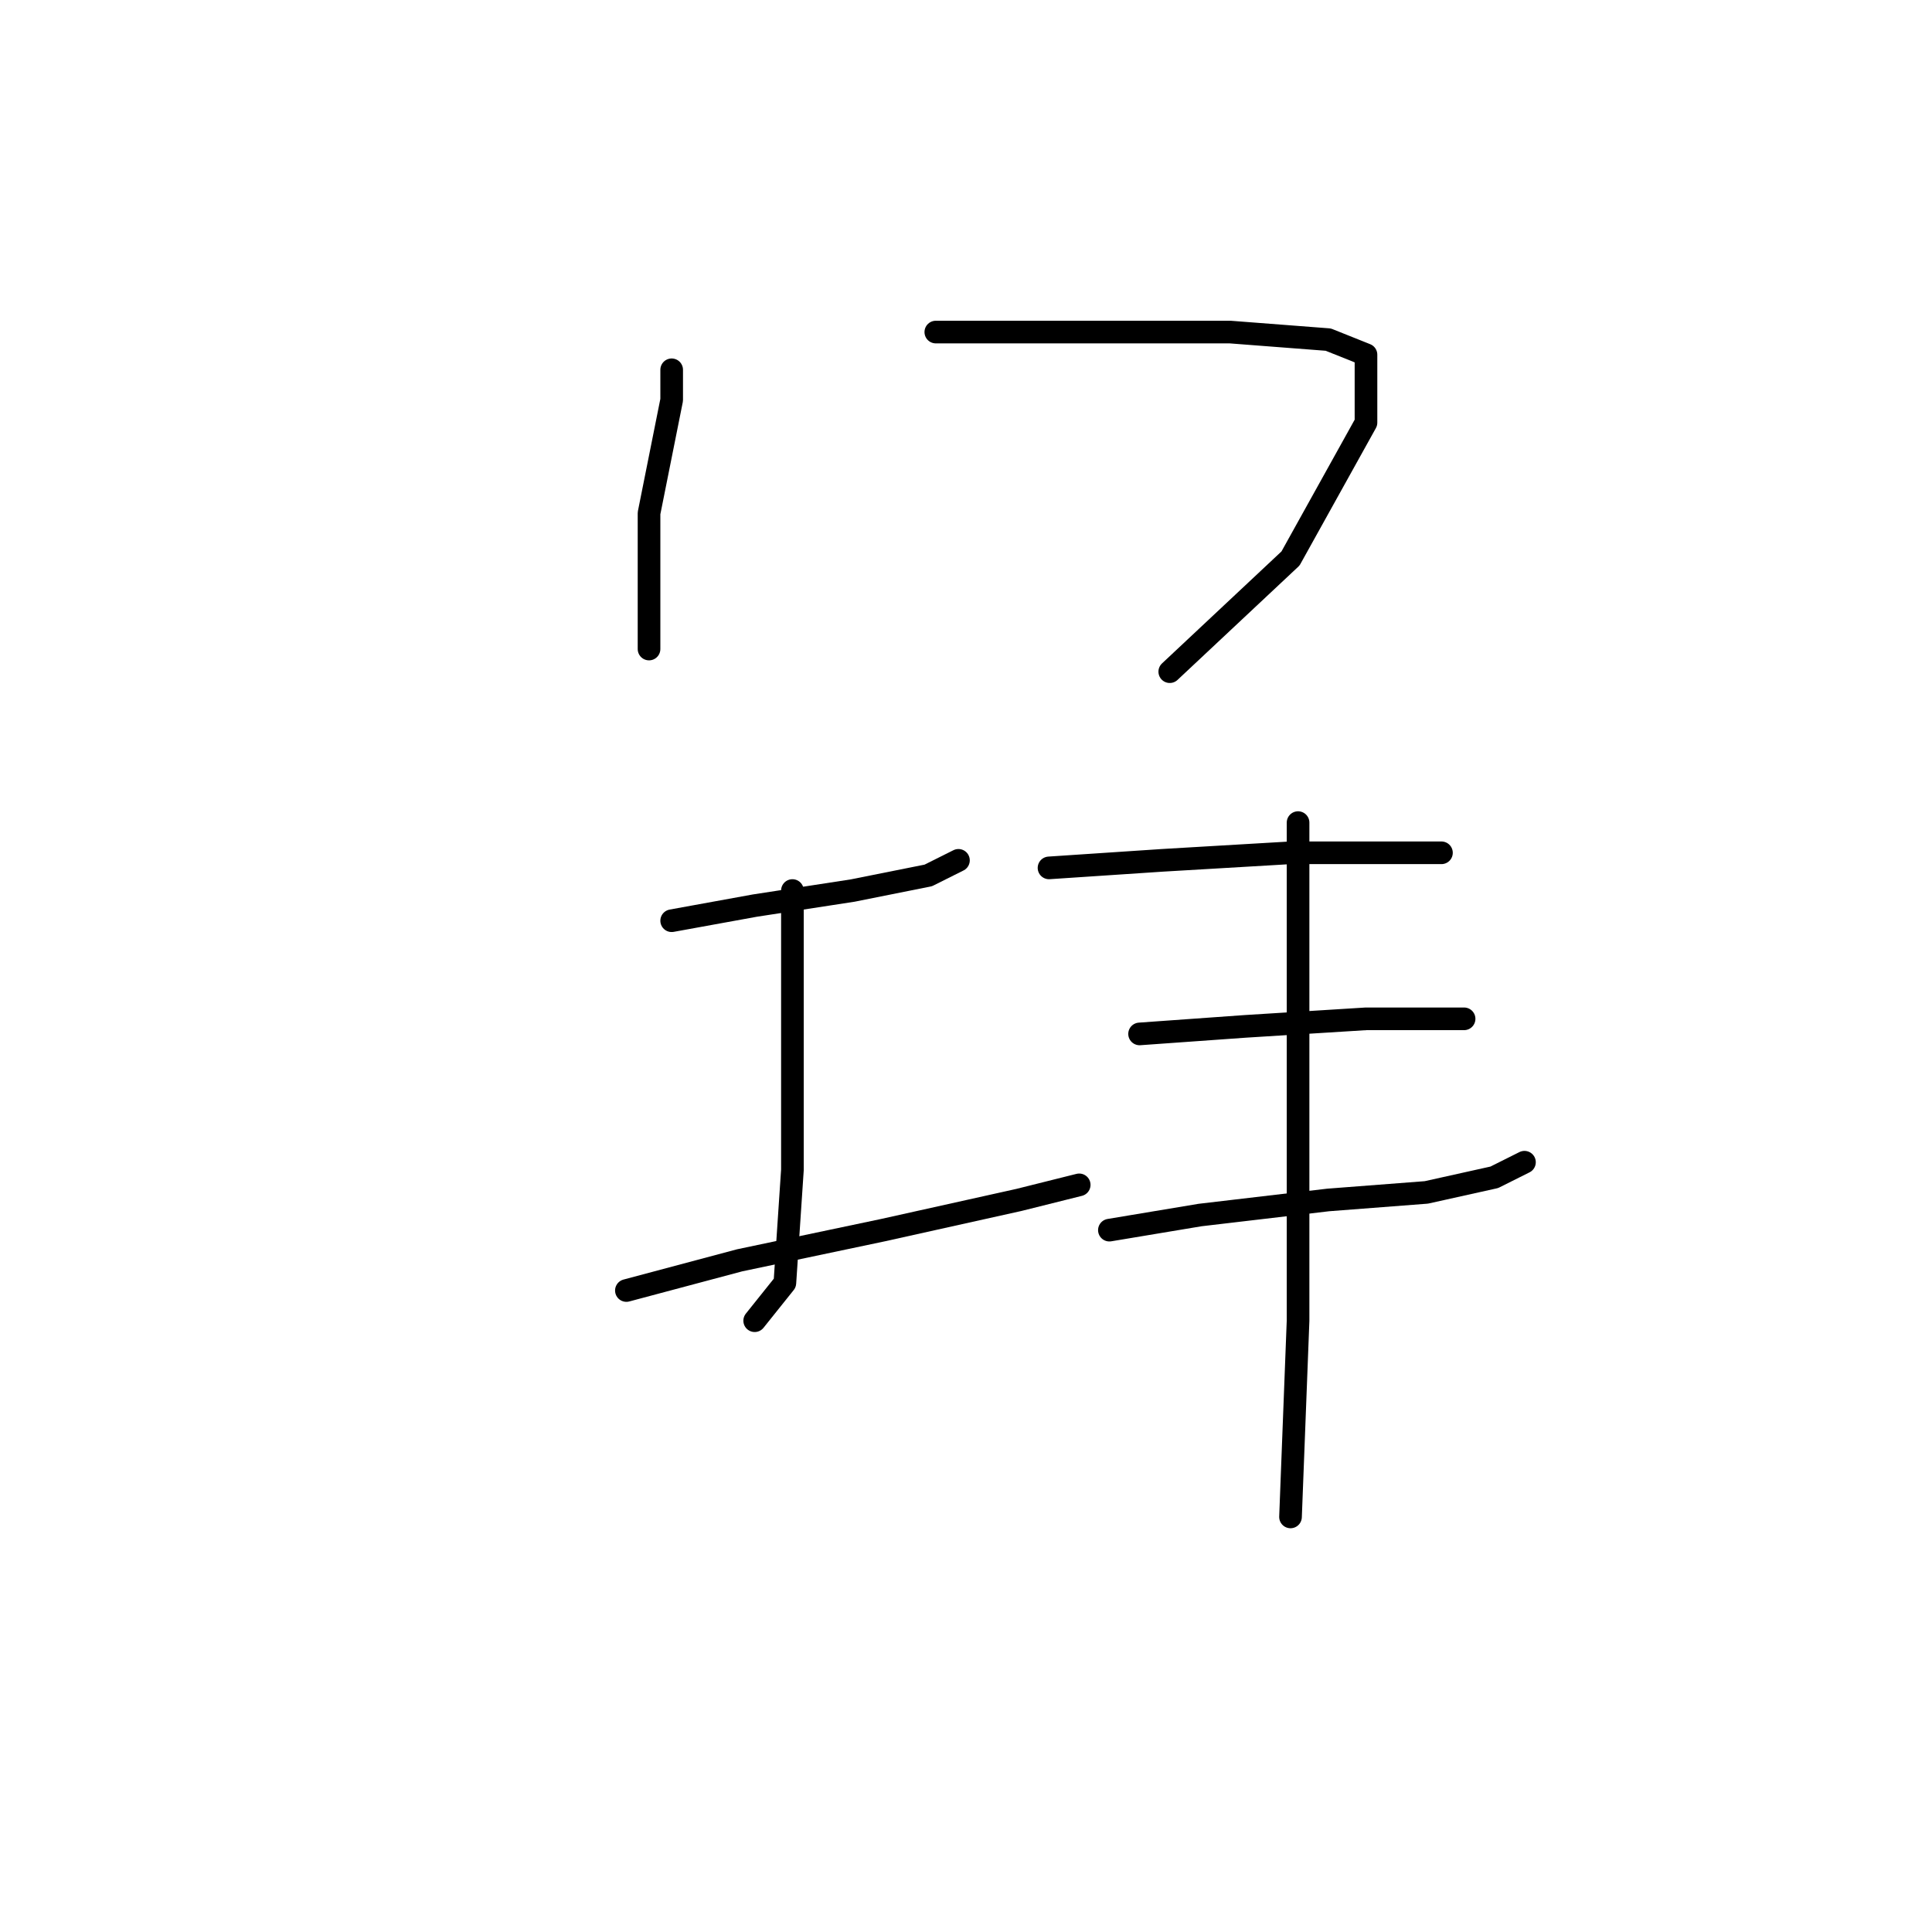 <?xml version="1.0" standalone="no"?>
    <svg width="256" height="256" xmlns="http://www.w3.org/2000/svg" version="1.1">
    <polyline stroke="black" stroke-width="3" stroke-linecap="round" fill="transparent" stroke-linejoin="round" points="89 49 89 53 88 58 86 68 86 75 86 83 86 86 86 86 " />
        <polyline stroke="black" stroke-width="3" stroke-linecap="round" fill="transparent" stroke-linejoin="round" points="124 44 145 44 163 44 176 45 181 47 181 56 171 74 155 89 155 89 " />
        <polyline stroke="black" stroke-width="3" stroke-linecap="round" fill="transparent" stroke-linejoin="round" points="89 122 100 120 113 118 123 116 127 114 127 114 " />
        <polyline stroke="black" stroke-width="3" stroke-linecap="round" fill="transparent" stroke-linejoin="round" points="105 118 105 136 105 155 104 170 100 175 100 175 " />
        <polyline stroke="black" stroke-width="3" stroke-linecap="round" fill="transparent" stroke-linejoin="round" points="83 171 98 167 117 163 135 159 143 157 143 157 " />
        <polyline stroke="black" stroke-width="3" stroke-linecap="round" fill="transparent" stroke-linejoin="round" points="139 115 154 114 171 113 184 113 191 113 191 113 " />
        <polyline stroke="black" stroke-width="3" stroke-linecap="round" fill="transparent" stroke-linejoin="round" points="151 137 165 136 181 135 192 135 194 135 194 135 " />
        <polyline stroke="black" stroke-width="3" stroke-linecap="round" fill="transparent" stroke-linejoin="round" points="147 163 159 161 176 159 189 158 198 156 202 154 202 154 " />
        <polyline stroke="black" stroke-width="3" stroke-linecap="round" fill="transparent" stroke-linejoin="round" points="172 109 172 125 172 149 172 175 171 201 171 201 " />
        </svg>